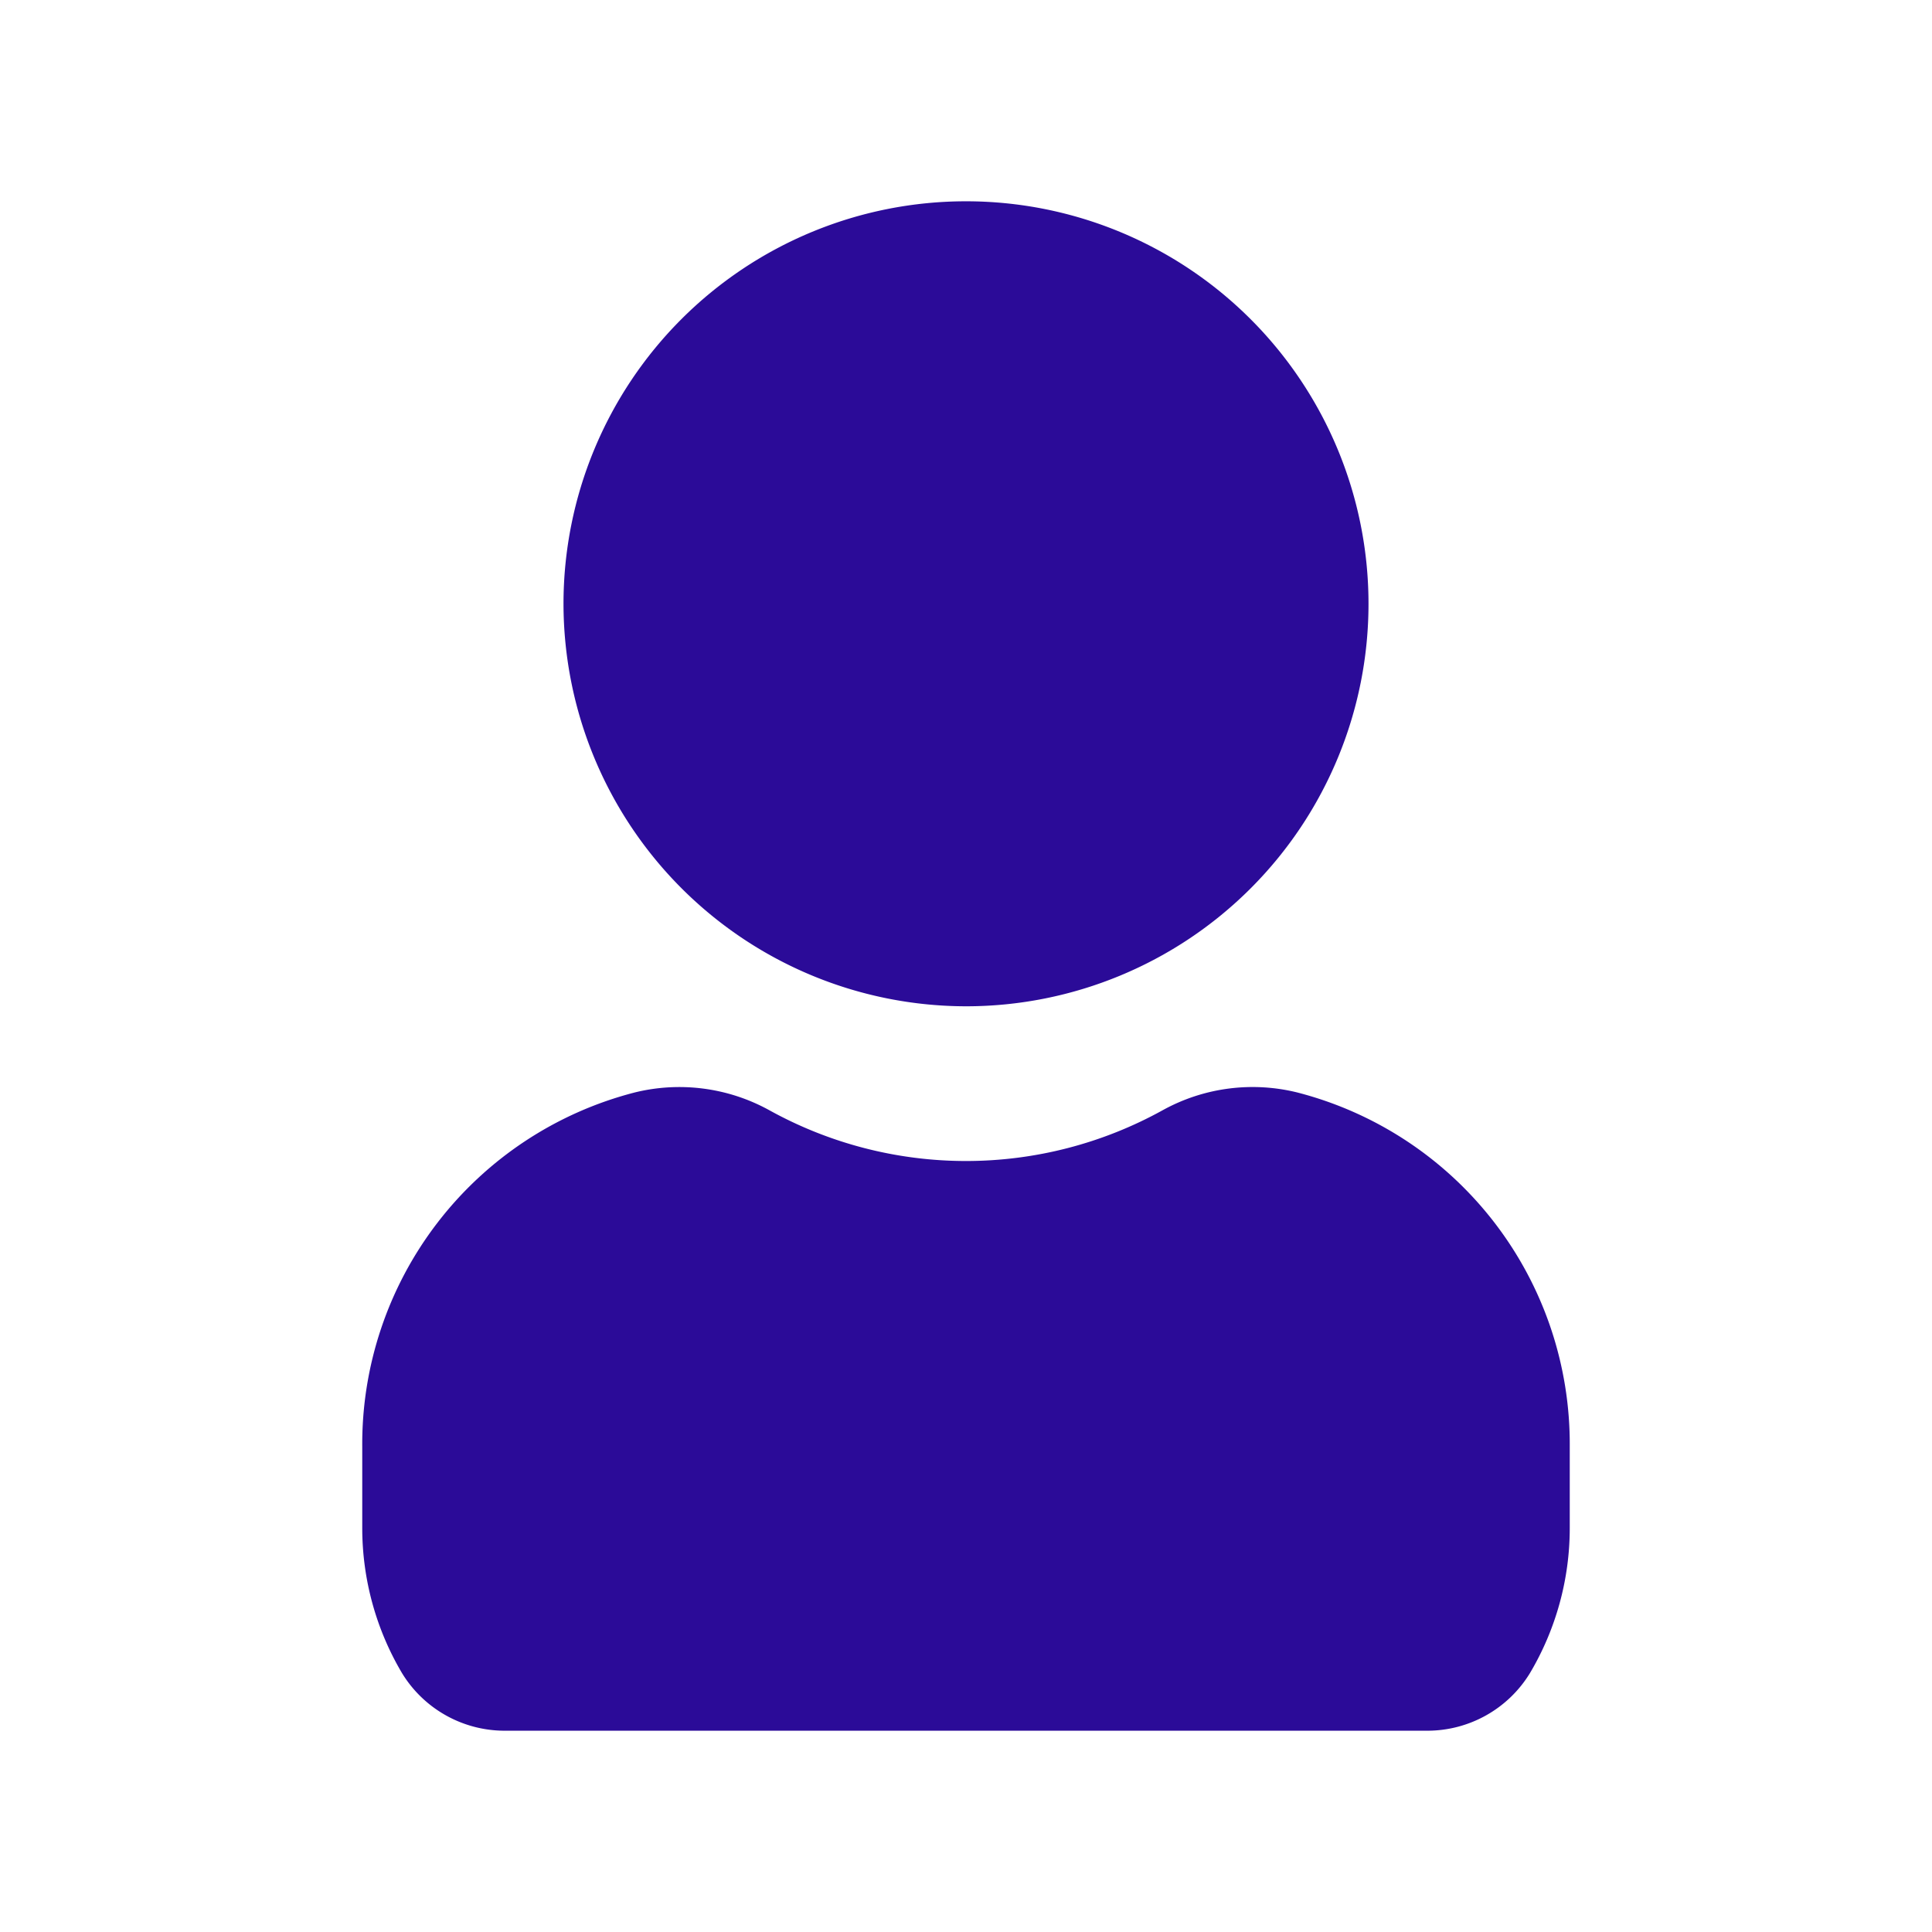 <?xml version="1.0" encoding="UTF-8" standalone="no"?>
<svg
   width="48px"
   height="48px"
   viewBox="0 0 48 48"
   id="magicoon-Filled"
   version="1.1"
   sodipodi:docname="profile_icon_ver.svg"
   inkscape:version="1.2.2 (732a01da63, 2022-12-09)"
   xmlns:inkscape="http://www.inkscape.org/namespaces/inkscape"
   xmlns:sodipodi="http://sodipodi.sourceforge.net/DTD/sodipodi-0.dtd"
   xmlns="http://www.w3.org/2000/svg"
   xmlns:svg="http://www.w3.org/2000/svg">
  <sodipodi:namedview
     id="namedview300"
     pagecolor="#ffffff"
     bordercolor="#000000"
     borderopacity="0.25"
     inkscape:showpageshadow="2"
     inkscape:pageopacity="0.0"
     inkscape:pagecheckerboard="0"
     inkscape:deskcolor="#d1d1d1"
     showgrid="false"
     inkscape:zoom="20.875"
     inkscape:cx="24"
     inkscape:cy="24"
     inkscape:window-width="2498"
     inkscape:window-height="1417"
     inkscape:window-x="1974"
     inkscape:window-y="-8"
     inkscape:window-maximized="1"
     inkscape:current-layer="magicoon-Filled" />
  <defs
     id="defs293">
    <linearGradient
       id="linearGradient1075"
       inkscape:swatch="gradient">
      <stop
         style="stop-color:#000000;stop-opacity:1;"
         offset="0"
         id="stop1071" />
      <stop
         style="stop-color:#000000;stop-opacity:0;"
         offset="1"
         id="stop1073" />
    </linearGradient>
    <style
       id="style291">.cls-1{fill:#41416e;}</style>
  </defs>
  <title
     id="title295">user</title>
  <g
     id="user-Filled"
     transform="translate(2.8184385e-5,9.7329697e-4)"
     style="fill:#2b0b98;fill-opacity:1">
    <path
       id="user-Filled-2"
       data-name="user-Filled"
       class="cls-1"
       d="M 14,15 A 10,10 0 1 1 24,25 10.012,10.012 0 0 1 14,15 Z m 18.234,12.142 a 4.622,4.622 0 0 0 -3.34,0.436 10.092,10.092 0 0 1 -9.788,0 4.63,4.63 0 0 0 -3.34,-0.436 9.018,9.018 0 0 0 -6.766,8.8 v 2.022 a 7.07,7.07 0 0 0 0.986,3.6 2.988,2.988 0 0 0 2.57,1.434 h 22.888 a 2.986,2.986 0 0 0 2.57,-1.436 7.058,7.058 0 0 0 0.986,-3.6 v -2.028 a 9.018,9.018 0 0 0 -6.766,-8.792 z"
       style="fill:#2b0b98;fill-opacity:1" />
  </g>
</svg>
